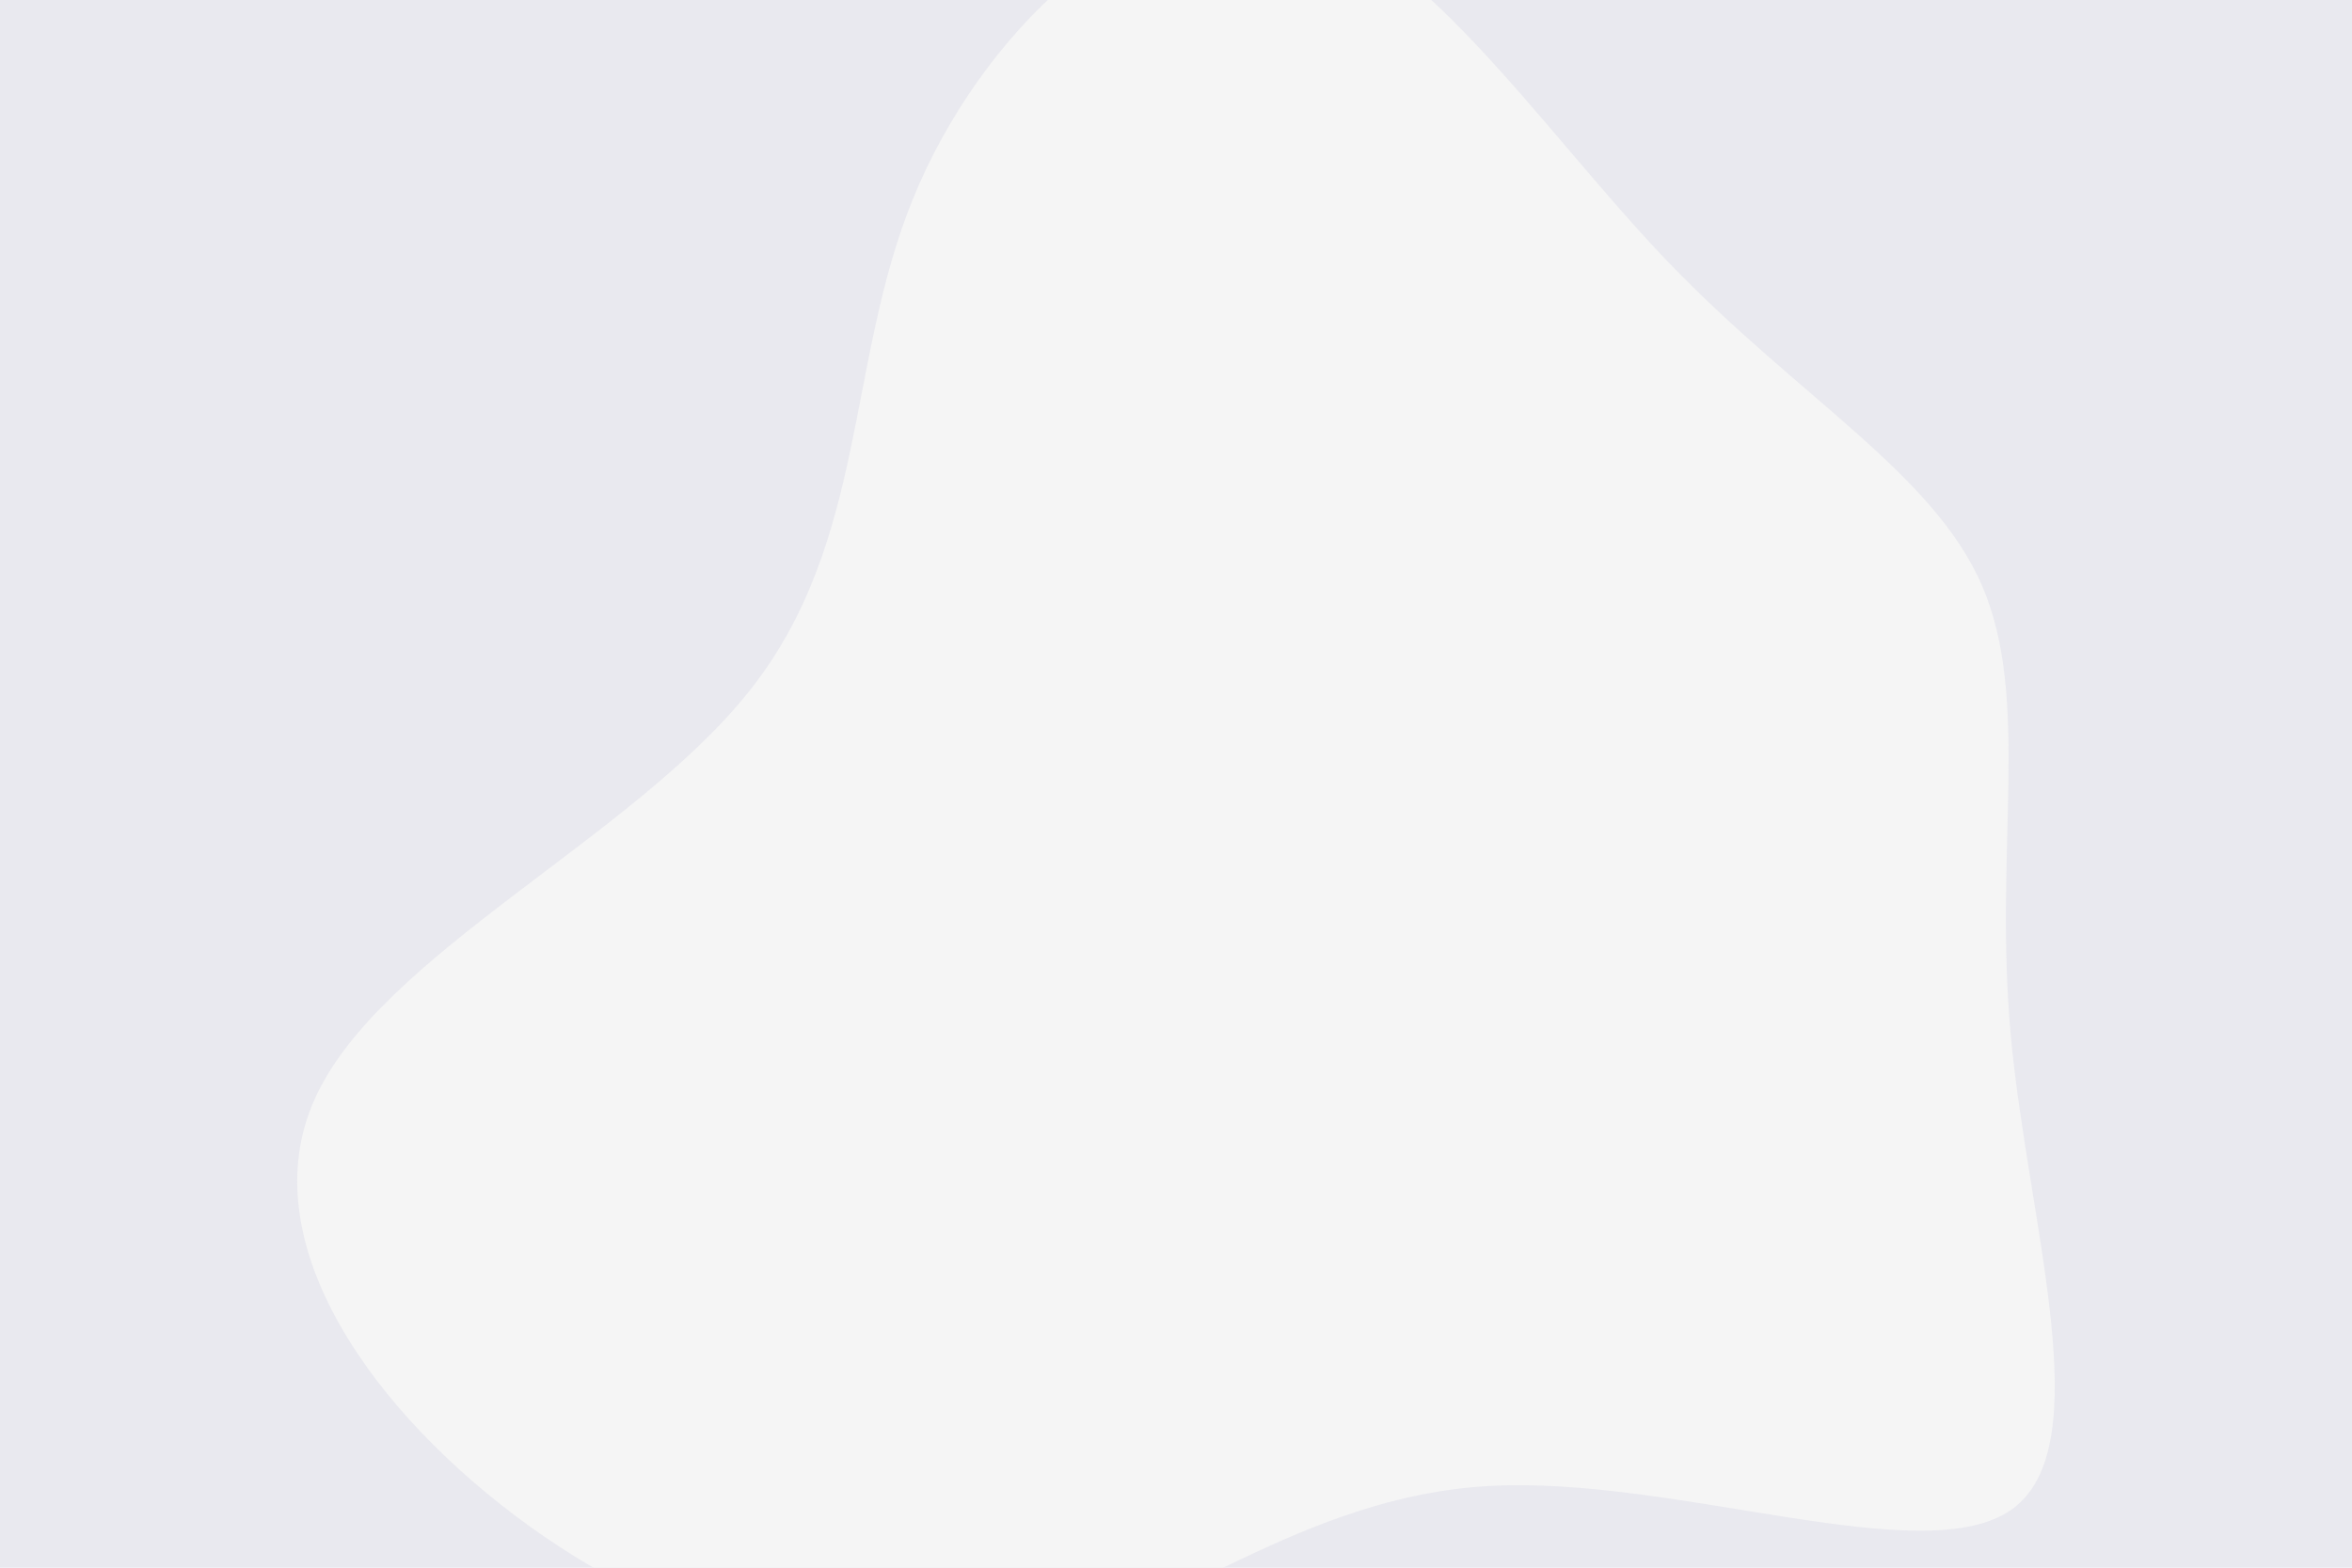 <svg id="visual" viewBox="0 0 900 600" width="900" height="600" xmlns="http://www.w3.org/2000/svg" xmlns:xlink="http://www.w3.org/1999/xlink" version="1.1"><rect x="0" y="0" width="900" height="600" fill="#e9e9ef"></rect><g transform="translate(493.174 346.148)"><path d="M145.2 -245.8C195 -194 246.7 -165.1 265.3 -121.9C284 -78.6 269.7 -20.9 276.3 50.6C282.9 122.1 310.3 207.4 276.7 231.5C243 255.6 148.1 218.5 76.3 222.6C4.4 226.8 -44.4 272.2 -103.6 285.5C-162.7 298.8 -232.1 280.1 -290.8 237.8C-349.5 195.5 -397.5 129.8 -372.8 74.6C-348.1 19.3 -250.8 -25.4 -206.1 -82.1C-161.4 -138.7 -169.4 -207.3 -143.8 -270.1C-118.2 -333 -59.1 -390 -5.7 -381.1C47.8 -372.3 95.5 -297.6 145.2 -245.8" fill="#f5f5f5"></path></g></svg>
